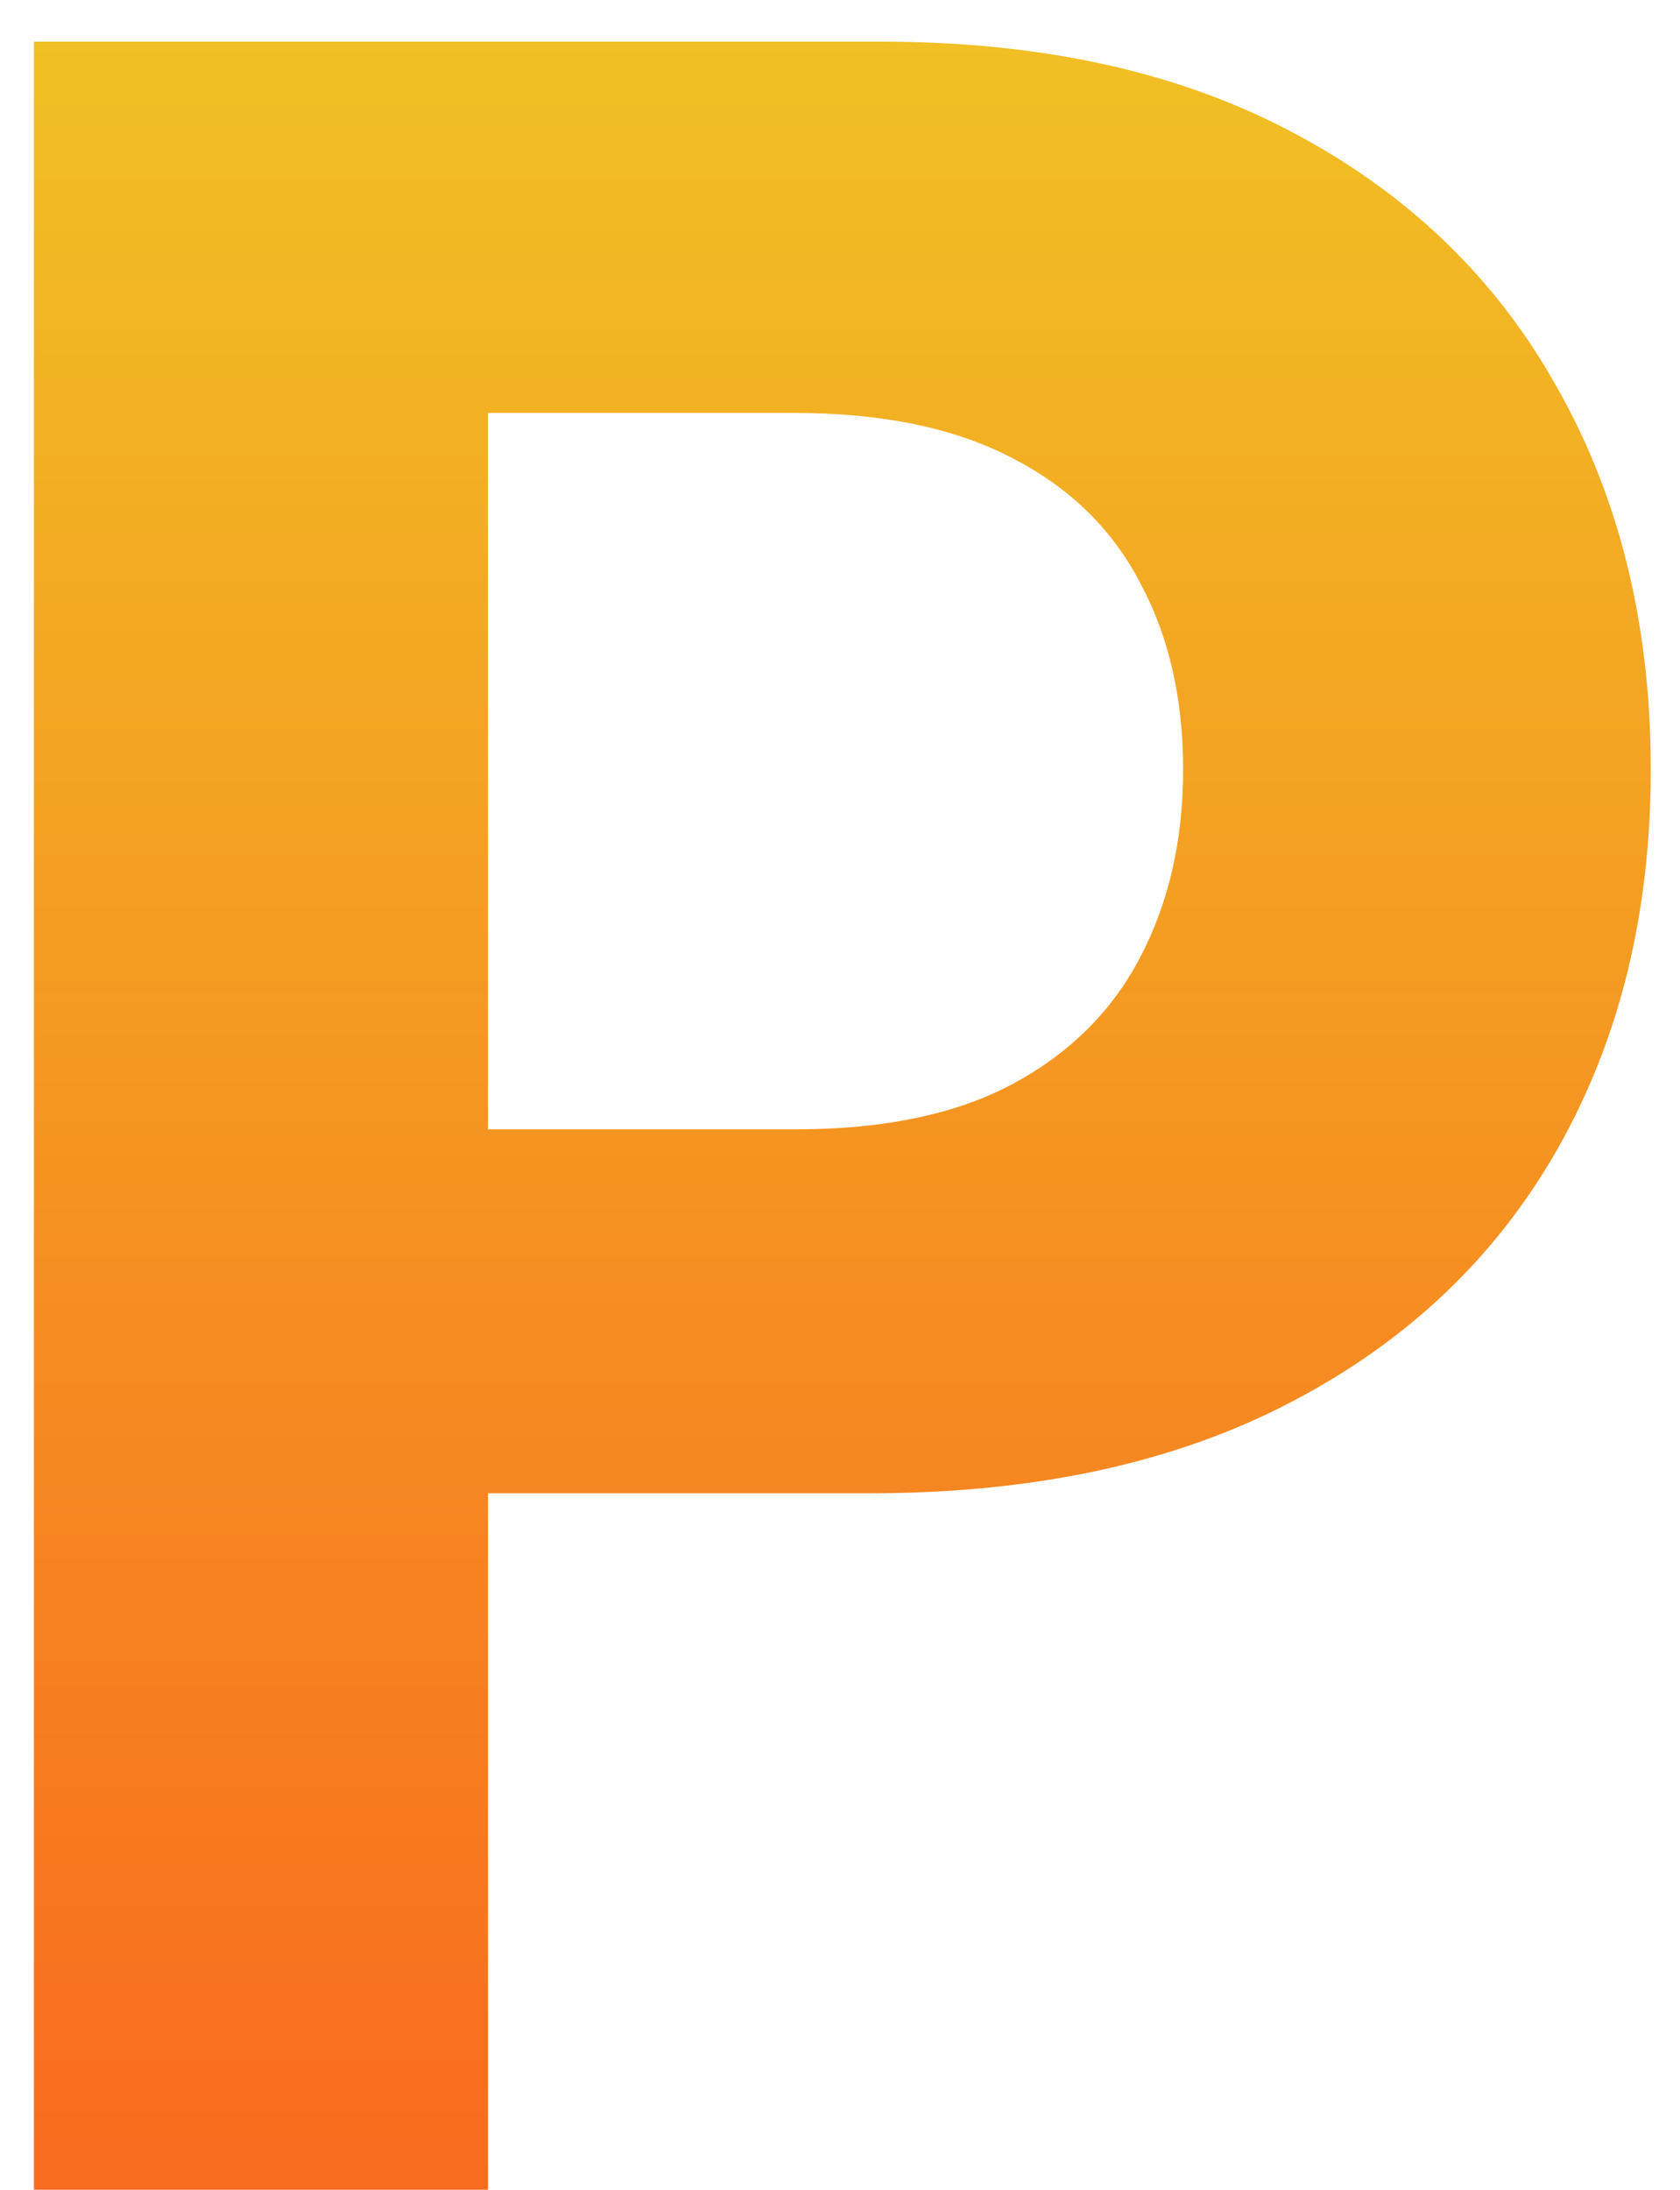 <svg width="33" height="43" viewBox="0 0 33 43" fill="none" xmlns="http://www.w3.org/2000/svg">
<path d="M0.666 43V0.818H17.308C20.508 0.818 23.233 1.429 25.485 2.651C27.737 3.86 29.453 5.542 30.634 7.697C31.829 9.839 32.426 12.311 32.426 15.112C32.426 17.913 31.822 20.385 30.614 22.527C29.405 24.669 27.655 26.337 25.361 27.532C23.082 28.727 20.322 29.324 17.082 29.324H6.474V22.177H15.64C17.356 22.177 18.771 21.882 19.883 21.291C21.009 20.687 21.846 19.856 22.396 18.799C22.959 17.728 23.24 16.499 23.24 15.112C23.24 13.712 22.959 12.49 22.396 11.446C21.846 10.389 21.009 9.572 19.883 8.995C18.757 8.405 17.329 8.109 15.599 8.109H9.585V43H0.666Z" fill="url(#paint0_linear_132_198)"/>
<defs>
<linearGradient id="paint0_linear_132_198" x1="16" y1="-13" x2="16" y2="57" gradientUnits="userSpaceOnUse">
<stop stop-color="#EEDC26"/>
<stop offset="1" stop-color="#FC4E1D"/>
</linearGradient>
</defs>
</svg>
